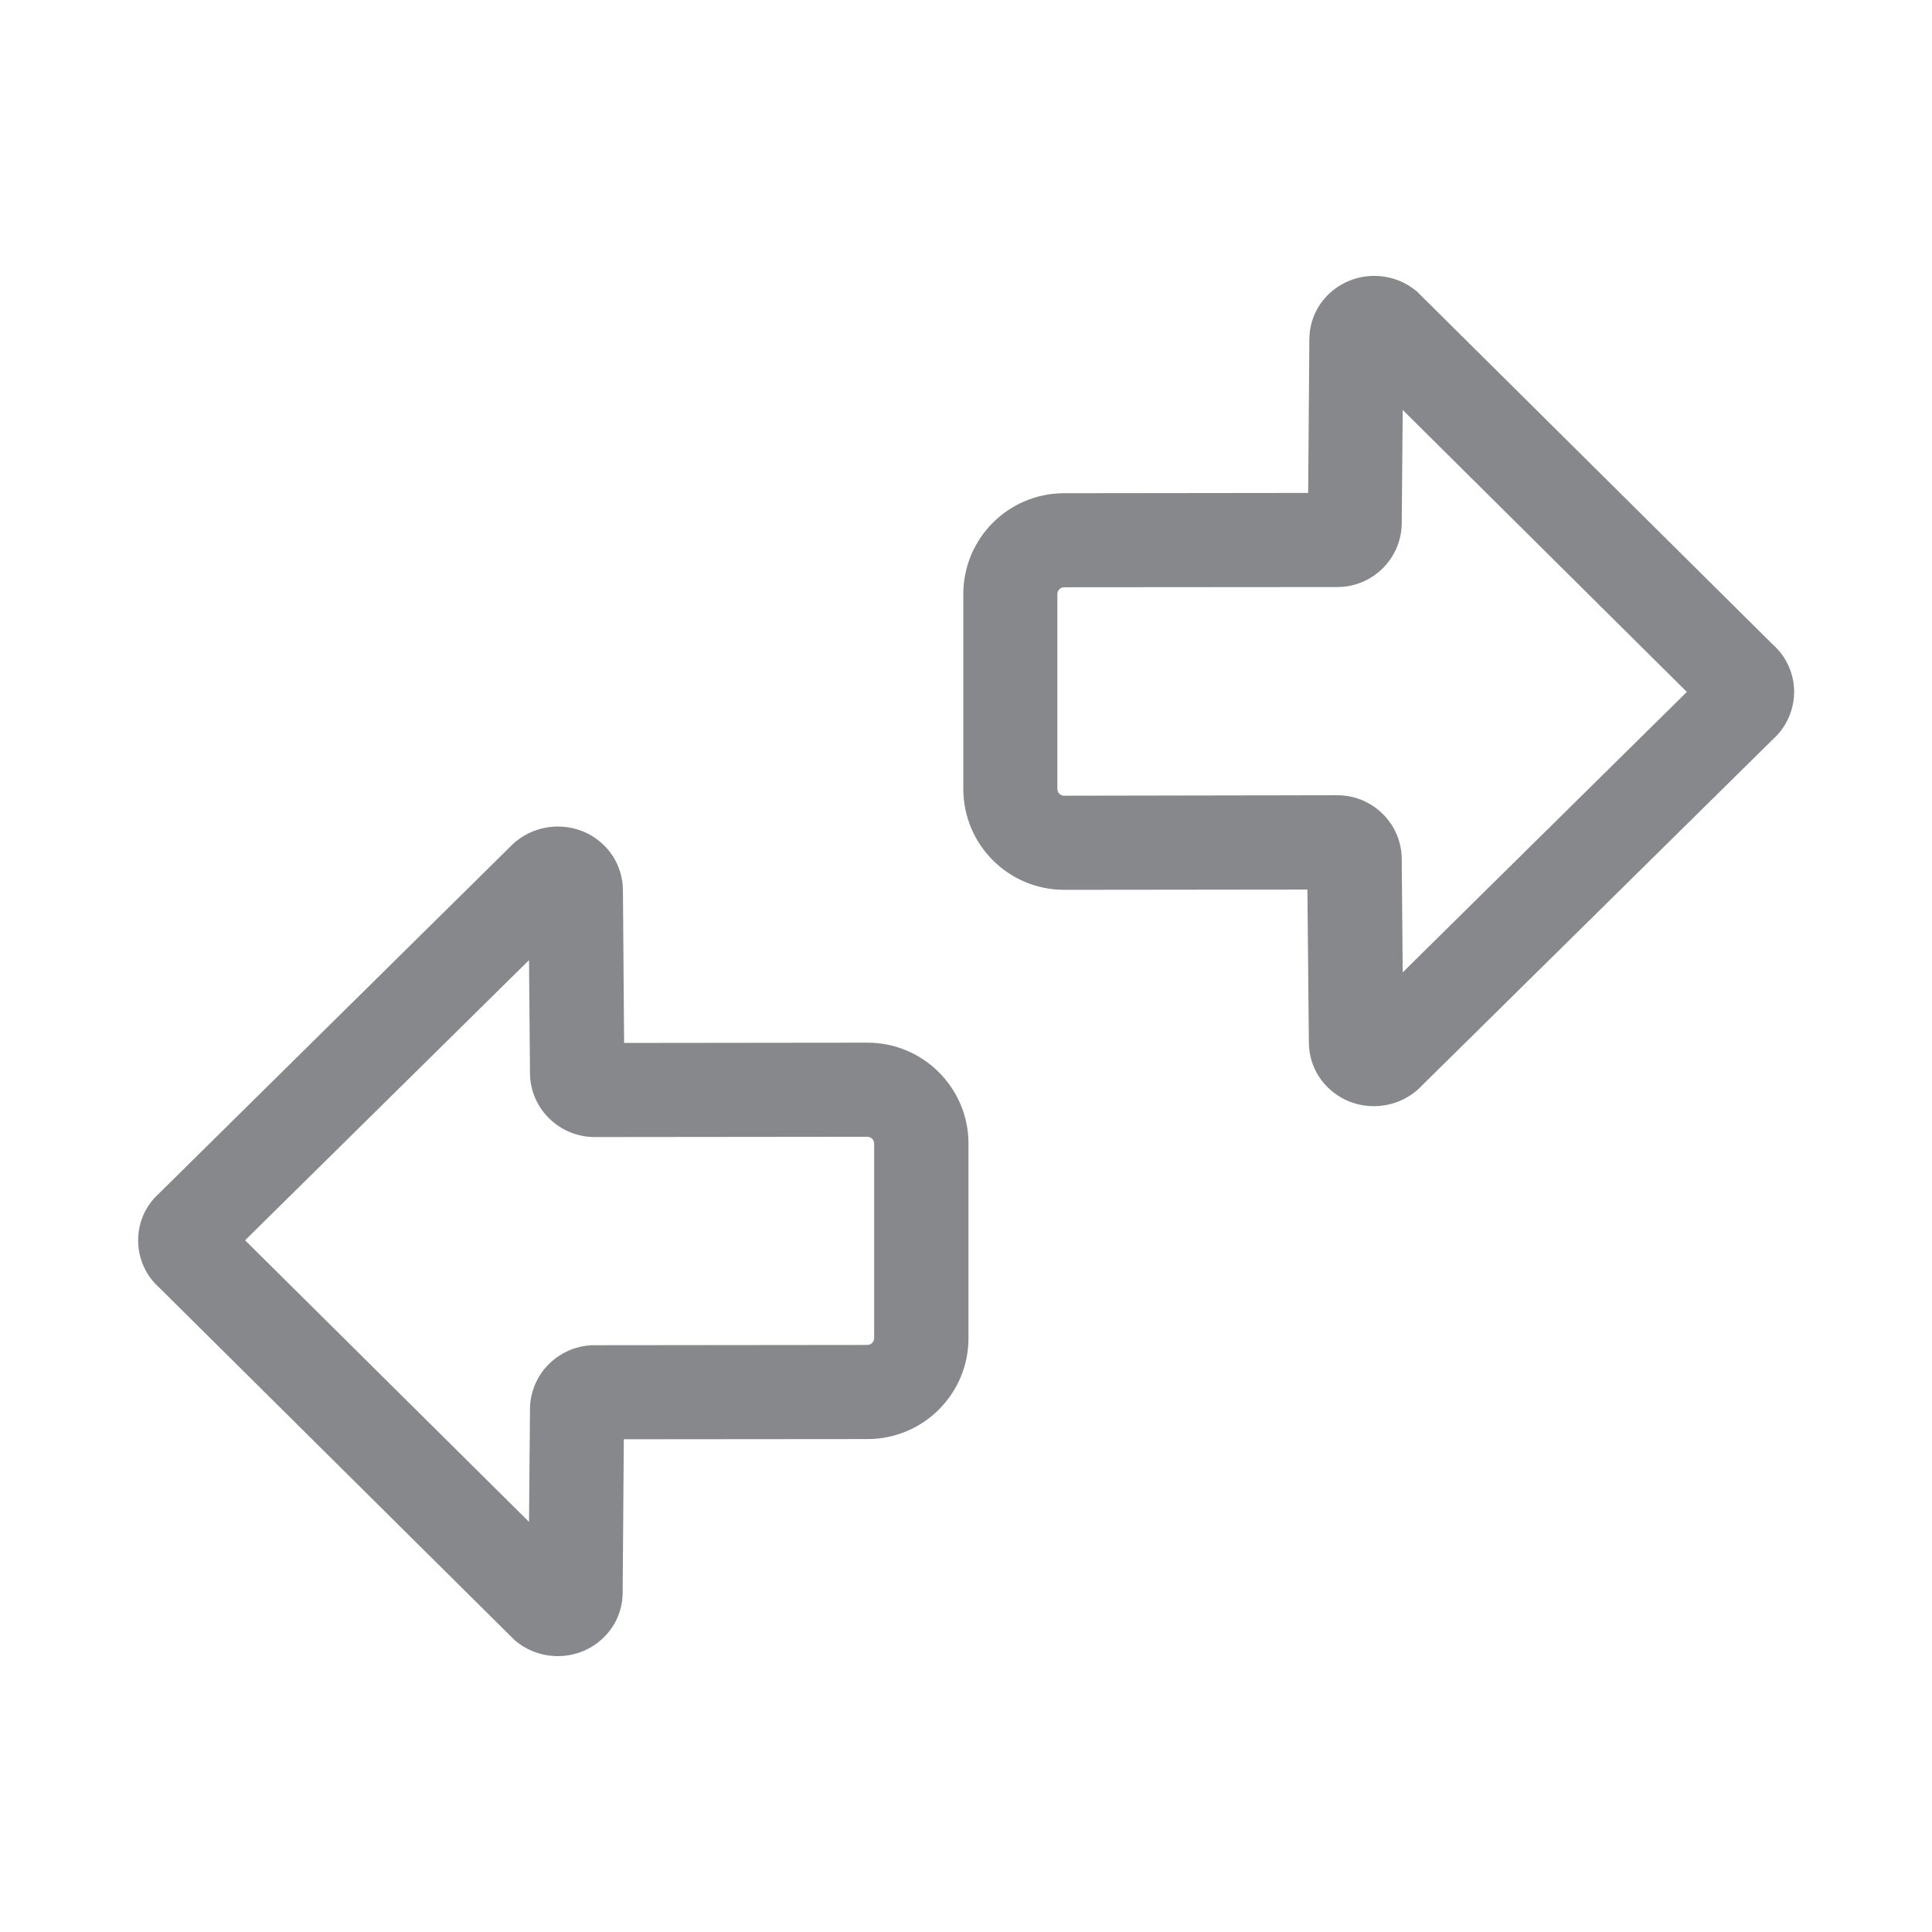 <svg width="28" height="28" viewBox="0 0 28 28" fill="none" xmlns="http://www.w3.org/2000/svg">
<path d="M26.002 10.028C26.002 10.226 25.937 10.427 25.804 10.598C25.77 10.642 25.733 10.68 25.692 10.717L20.564 15.776C20.547 15.793 20.53 15.807 20.513 15.821C20.23 16.049 19.831 16.097 19.501 15.94C19.173 15.783 18.972 15.466 18.969 15.111L18.948 12.892L15.423 12.896C14.615 12.896 13.961 12.241 13.961 11.433L13.961 8.61C13.961 7.802 14.615 7.148 15.423 7.148L18.959 7.144L18.976 4.921C18.976 4.563 19.18 4.246 19.507 4.09C19.838 3.933 20.237 3.98 20.52 4.212C20.537 4.226 20.554 4.24 20.568 4.257L25.692 9.34C25.896 9.52 26.002 9.773 26.002 10.028ZM20.329 14.092L24.447 10.028L20.329 5.941L20.315 7.584V7.598C20.302 8.109 19.879 8.515 19.368 8.508L15.423 8.511C15.369 8.511 15.324 8.556 15.324 8.61L15.324 11.433C15.324 11.488 15.369 11.532 15.423 11.532L19.368 11.525C19.876 11.518 20.302 11.92 20.315 12.432V12.445L20.329 14.092ZM14.036 16.574V19.393C14.036 20.201 13.381 20.856 12.573 20.856L9.041 20.859L9.024 23.079C9.024 23.437 8.82 23.754 8.492 23.911C8.162 24.067 7.763 24.02 7.48 23.788C7.463 23.774 7.446 23.761 7.432 23.744L2.311 18.664C2.141 18.514 2.035 18.309 2.008 18.084C1.981 17.842 2.046 17.6 2.199 17.409C2.233 17.365 2.271 17.327 2.311 17.29L7.432 12.234C7.449 12.217 7.466 12.203 7.483 12.19C7.766 11.961 8.165 11.914 8.496 12.07C8.823 12.227 9.024 12.544 9.028 12.899L9.045 15.115L12.573 15.111C13.378 15.111 14.036 15.766 14.036 16.574ZM8.629 19.496L12.57 19.492C12.624 19.492 12.669 19.448 12.669 19.393V16.574C12.669 16.52 12.624 16.475 12.57 16.475L8.629 16.479C8.121 16.485 7.695 16.083 7.681 15.572V15.558L7.667 13.915L3.552 17.975L7.667 22.056L7.681 20.416V20.402C7.695 19.891 8.121 19.489 8.629 19.496Z" fill="#86888C"/>
</svg>
